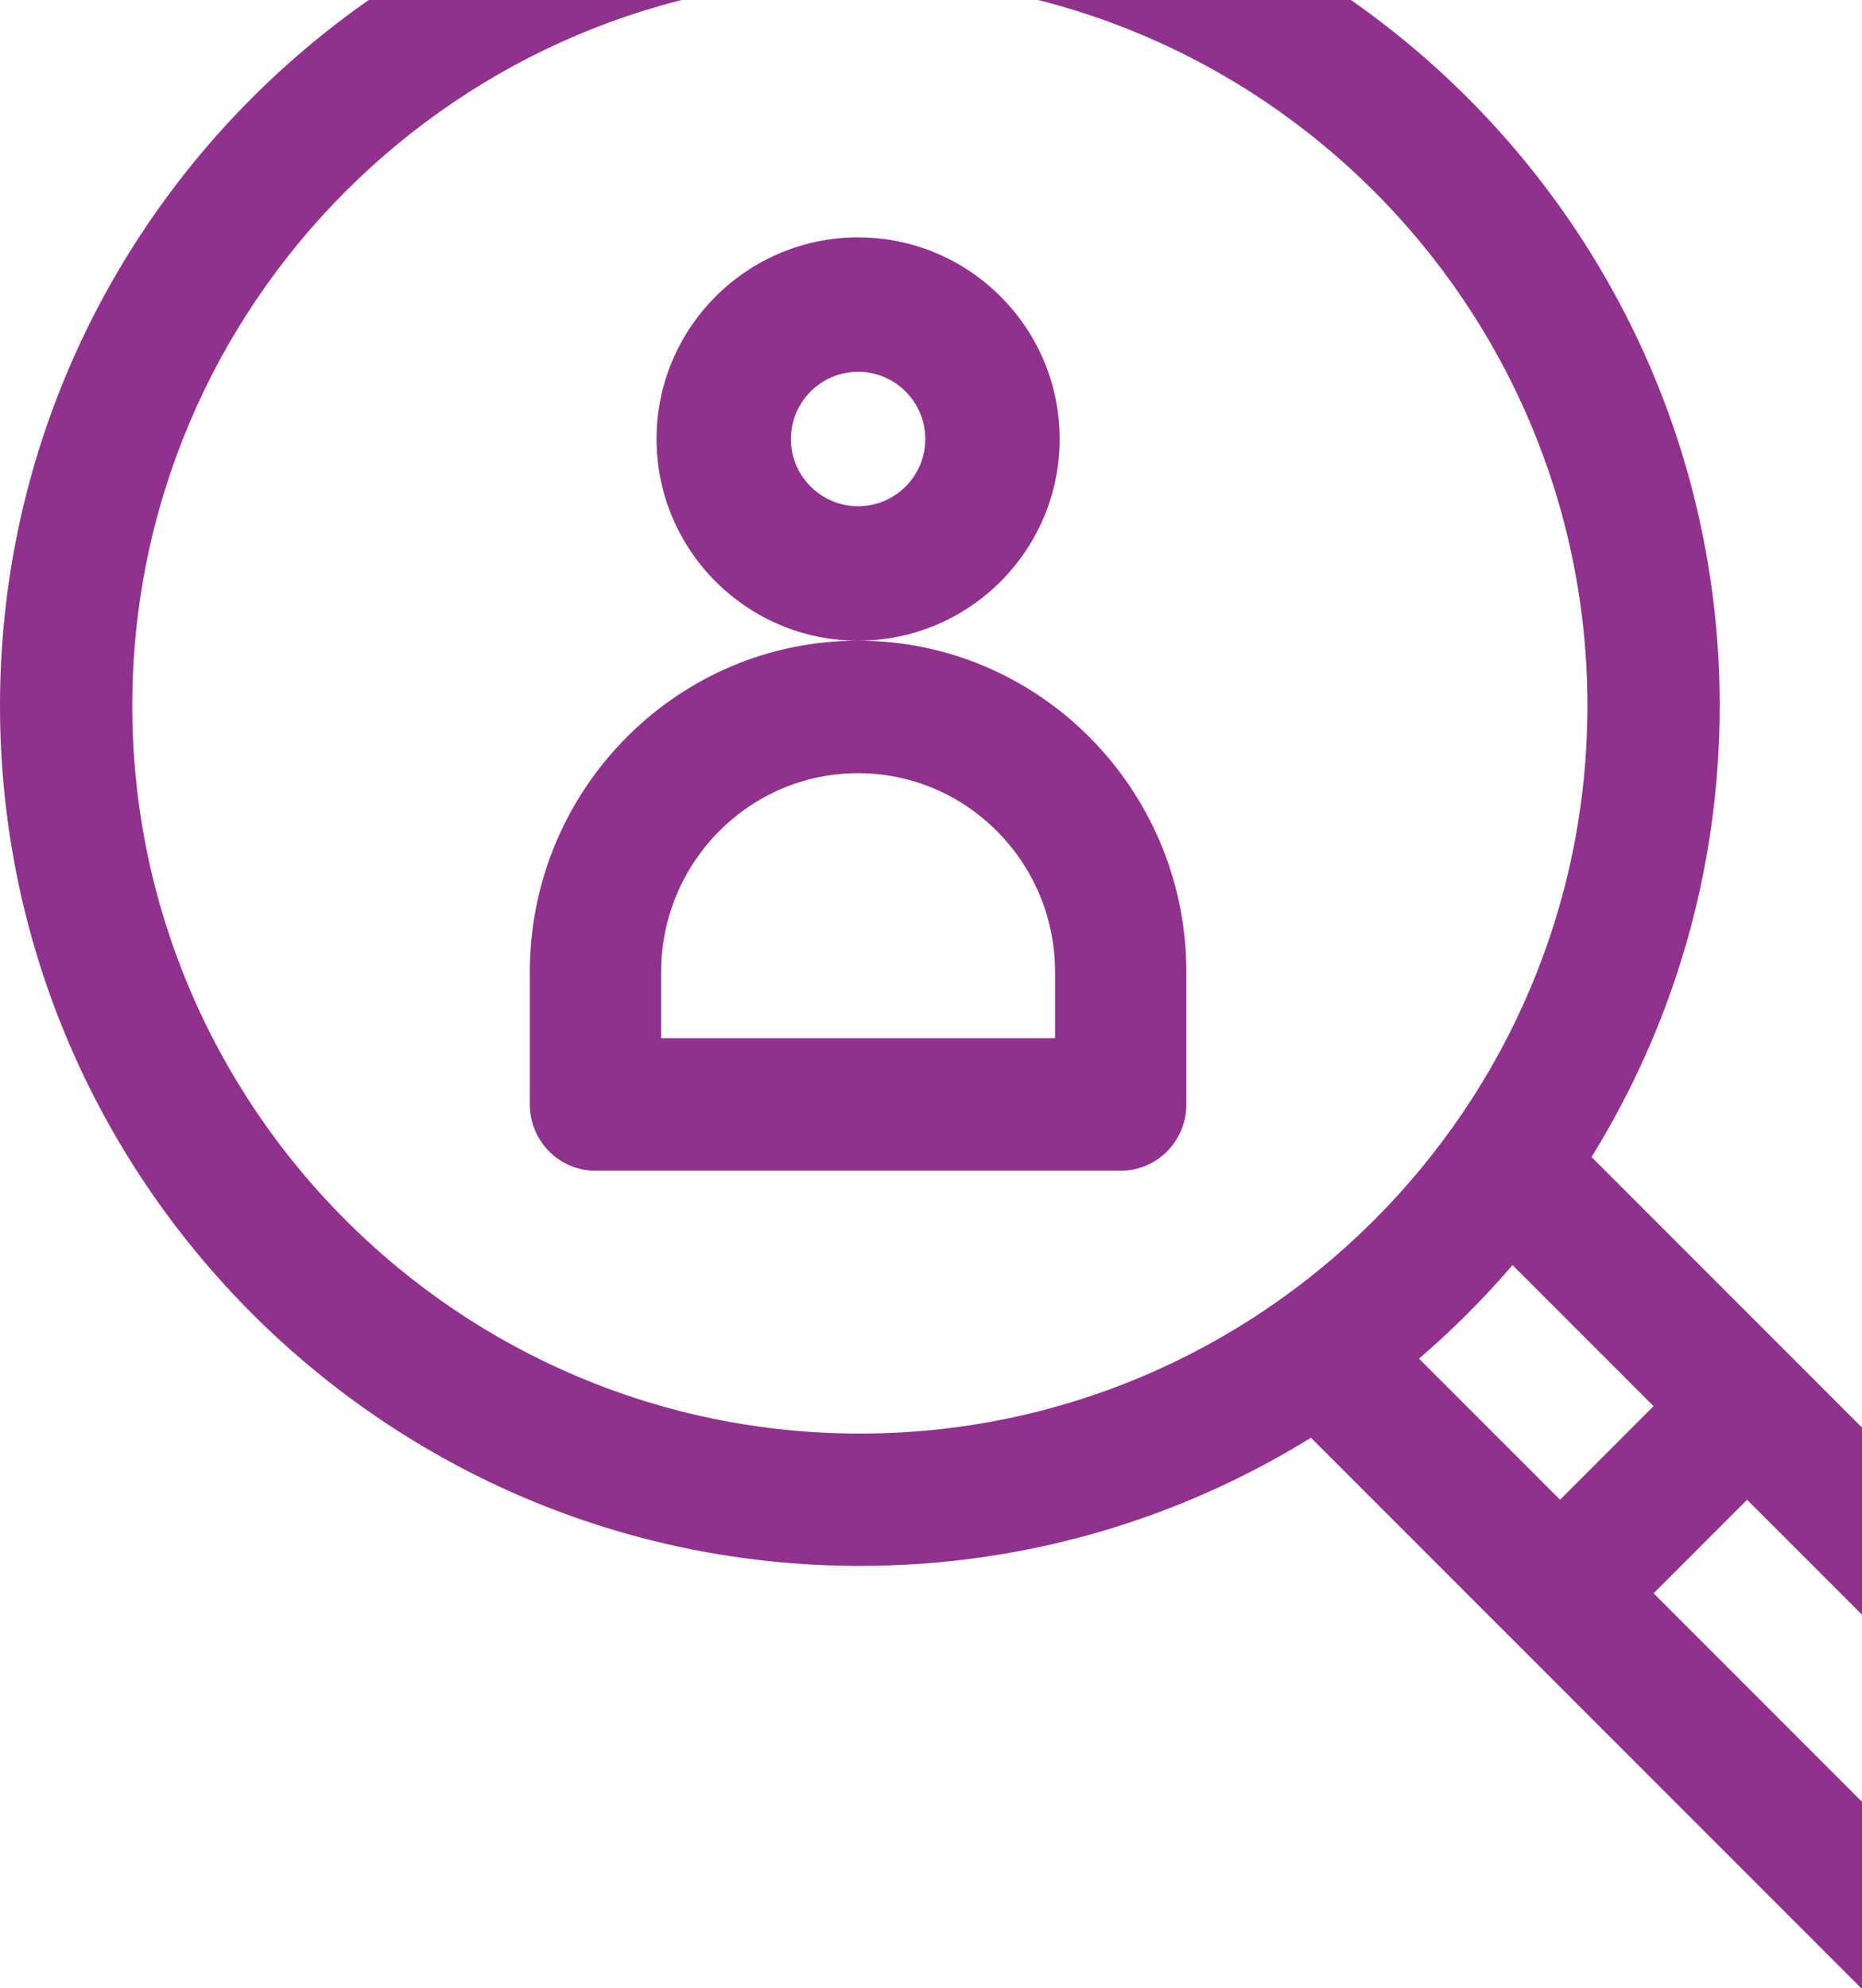 <?xml version="1.0" encoding="UTF-8"?>
<svg width="193px" height="206px" viewBox="0 0 193 206" version="1.1" xmlns="http://www.w3.org/2000/svg" xmlns:xlink="http://www.w3.org/1999/xlink">
    <!-- Generator: sketchtool 57.1 (101010) - https://sketch.com -->
    <title>4B877210-68E7-4636-B2EA-99301B83DCC6</title>
    <desc>Created with sketchtool.</desc>
    <g id="Page-1" stroke="none" stroke-width="1" fill="none" fill-rule="evenodd">
        <g id="Landing-page-3-b" transform="translate(-262, -2196)" fill="#90328D" fill-rule="nonzero">
            <g id="Group-10" transform="translate(221, 2196)">
                <g id="search">
                    <g transform="translate(158, 101) scale(-1, 1) translate(-158, -101) translate(41, -16)" id="Combined-Shape">
                        <path d="M144.875,0 C194.019,0 234,39.979 234,89.119 C234,138.259 194.018,178.238 144.875,178.238 C127.738,178.238 111.718,173.372 98.117,164.957 L98.117,164.957 L35.099,227.97 C27.058,236.01 14.053,236.009 6.014,227.97 C-2.005,219.952 -2.005,206.906 6.014,198.888 L6.014,198.888 L69.032,135.874 C60.615,122.273 55.749,106.255 55.749,89.119 C55.749,39.979 95.731,0 144.875,0 Z M52.911,171.383 L15.709,208.582 C13.037,211.254 13.037,215.603 15.709,218.275 C18.391,220.956 22.722,220.956 25.403,218.275 L25.403,218.275 L62.604,181.076 L52.911,171.383 Z M77.224,147.072 L62.606,161.689 L72.299,171.382 L86.918,156.765 C83.445,153.786 80.204,150.545 77.224,147.072 L77.224,147.072 Z M144.875,13.711 C103.291,13.711 69.461,47.539 69.461,89.119 C69.461,130.699 103.291,164.528 144.875,164.528 C186.458,164.528 220.288,130.699 220.288,89.119 C220.288,47.539 186.458,13.711 144.875,13.711 Z M145.056,82.378 C163.63,82.378 178.776,97.469 179.077,116.135 L179.082,116.702 L179.082,130.431 C179.082,134.143 176.16,137.168 172.51,137.292 L172.277,137.296 L117.836,137.296 C114.156,137.296 111.158,134.349 111.035,130.667 L111.031,130.431 L111.031,116.702 C111.031,97.775 126.294,82.378 145.056,82.378 Z M145.056,96.107 C133.914,96.107 124.828,105.158 124.644,116.355 L124.641,116.702 L124.641,123.566 L165.471,123.566 L165.471,116.702 C165.471,105.346 156.313,96.107 145.056,96.107 Z M145.056,40.592 C156.576,40.592 165.949,49.964 165.949,61.485 C165.949,73.005 156.576,82.378 145.056,82.378 C133.536,82.378 124.163,73.005 124.163,61.485 C124.163,49.964 133.536,40.592 145.056,40.592 Z M145.056,54.52 C141.216,54.52 138.092,57.645 138.092,61.485 C138.092,65.325 141.216,68.449 145.056,68.449 C148.896,68.449 152.02,65.325 152.02,61.485 C152.02,57.645 148.896,54.52 145.056,54.52 Z"></path>
                    </g>
                </g>
            </g>
        </g>
    </g>
</svg>